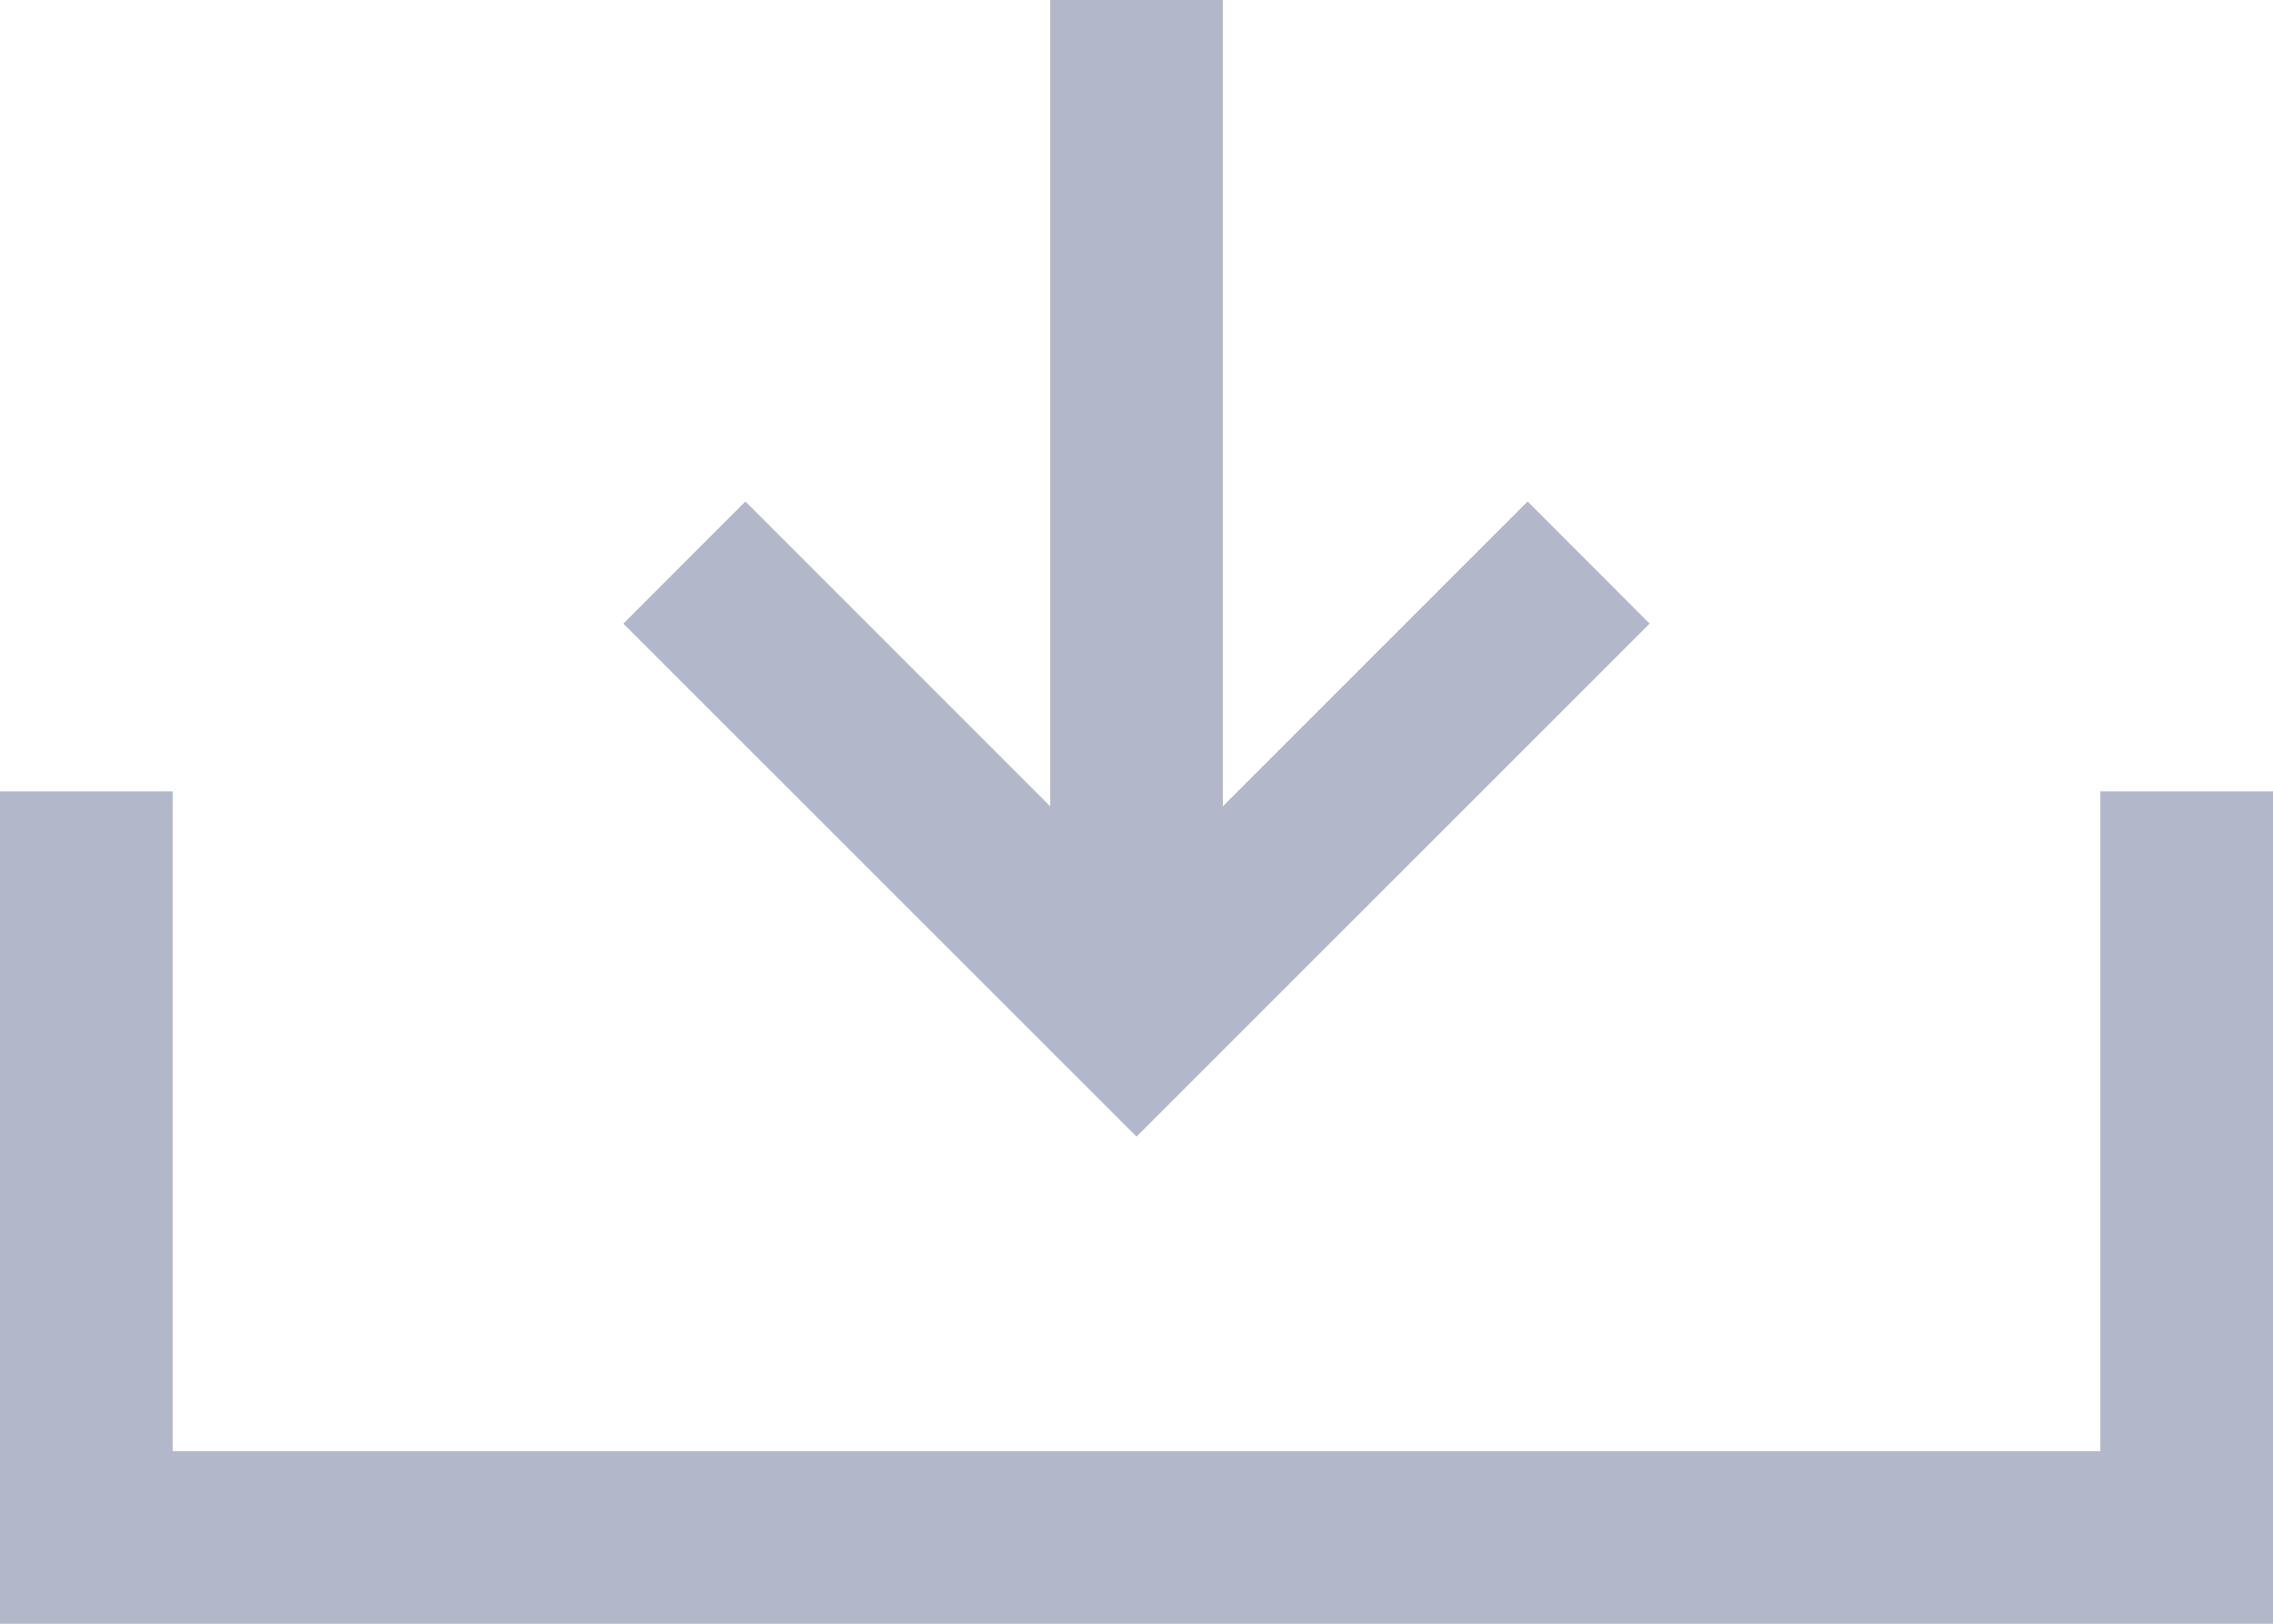 <svg width="28" height="20" viewBox="0 0 28 20" fill="none" xmlns="http://www.w3.org/2000/svg">
<path d="M15.064 0V9.931L18.818 6.177L20.321 7.681L14 14L7.679 7.681L9.182 6.177L12.937 9.932V0H15.064ZM28 9.748V20H0V9.748H2.127V17.874H25.873V9.748H28Z" fill="#B2B7CA"/>
</svg>
